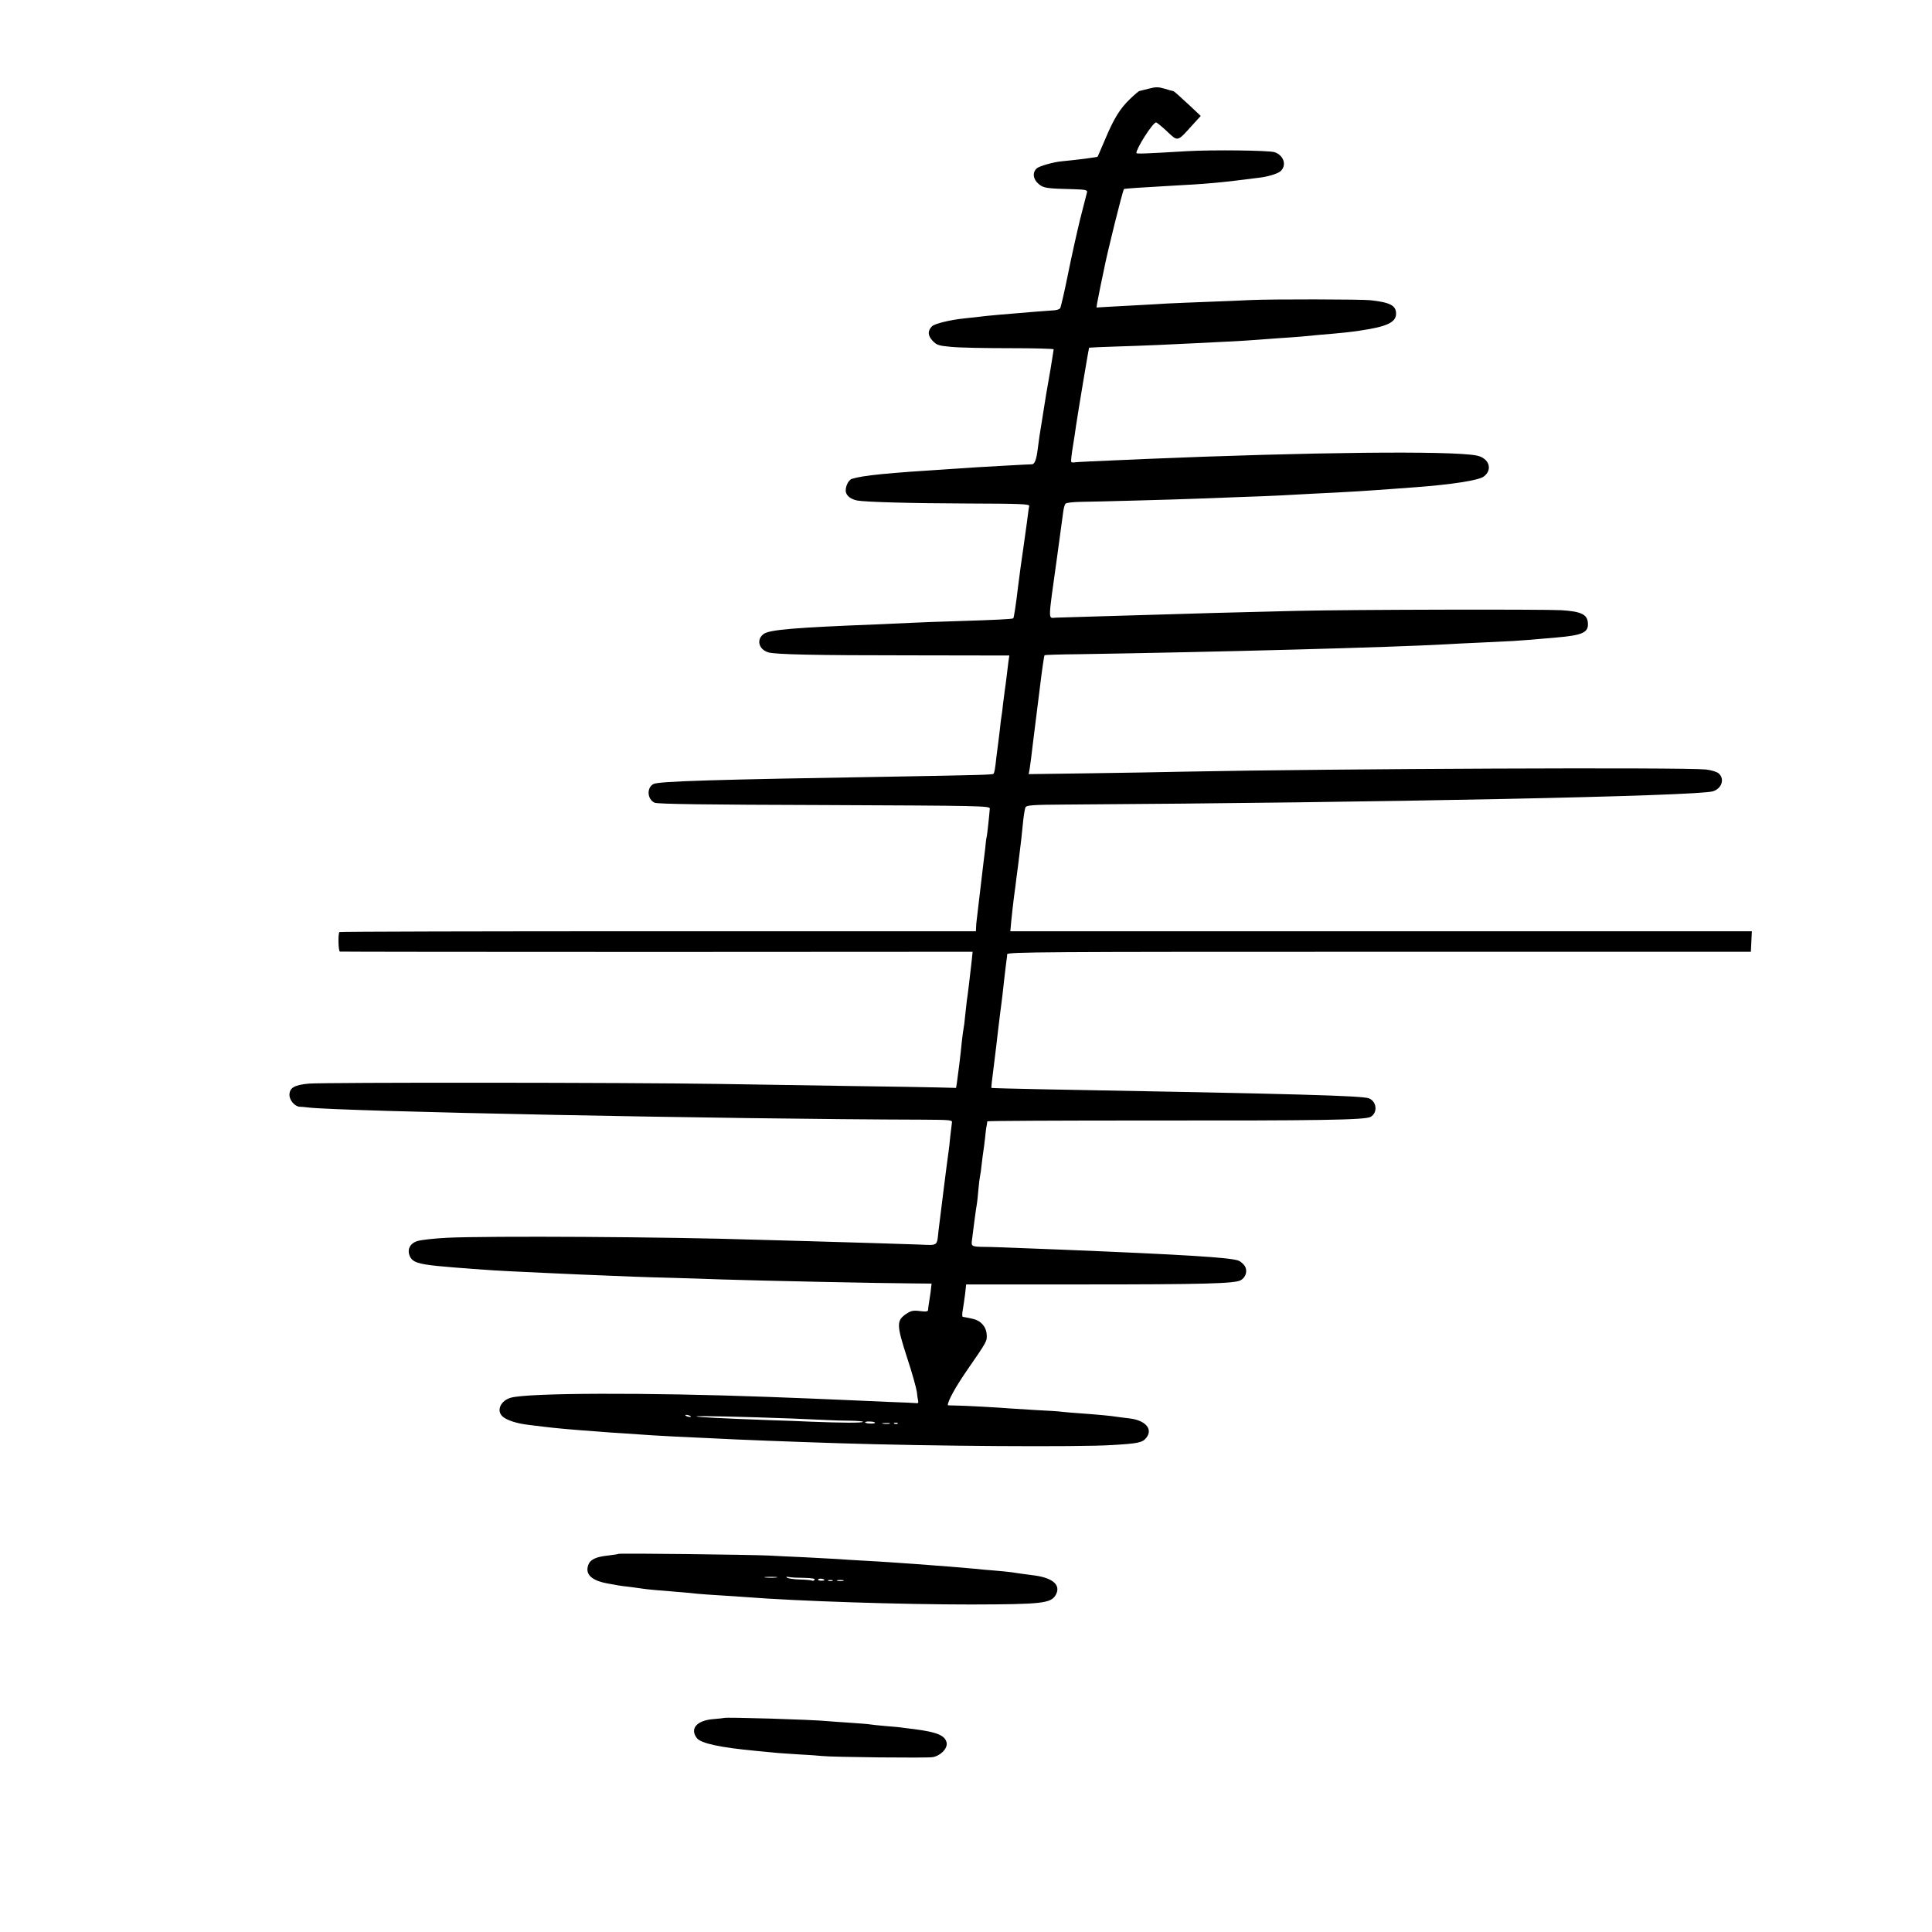 <?xml version="1.0" standalone="no"?>
<!DOCTYPE svg PUBLIC "-//W3C//DTD SVG 20010904//EN"
 "http://www.w3.org/TR/2001/REC-SVG-20010904/DTD/svg10.dtd">
<svg version="1.0" xmlns="http://www.w3.org/2000/svg"
 width="1168pt" height="1168pt" viewBox="0 0 1168 1168"
 preserveAspectRatio="xMidYMid meet">
<g transform="translate(0,1168) scale(0.1,-0.1)"
fill="#000000" stroke="none">
<path d="M6945 11144 c-27 -7 -53 -13 -56 -14 -4 0 -29 -21 -56 -47 -62 -59
-99 -119 -153 -248 -24 -55 -43 -101 -44 -102 -3 -4 -130 -20 -216 -28 -48 -4
-138 -29 -152 -43 -28 -24 -23 -66 11 -94 29 -25 45 -28 216 -32 64 -2 79 -5
77 -17 -2 -7 -21 -81 -42 -164 -20 -82 -54 -235 -75 -340 -21 -104 -42 -194
-46 -199 -5 -6 -21 -11 -36 -12 -16 -1 -64 -5 -108 -8 -165 -13 -311 -26 -345
-31 -14 -2 -54 -6 -90 -10 -82 -8 -182 -32 -196 -48 -27 -28 -25 -55 3 -86 25
-27 36 -31 113 -38 47 -5 206 -8 353 -8 147 0 267 -3 267 -7 0 -3 -9 -57 -19
-120 -28 -160 -28 -159 -50 -300 -12 -70 -24 -151 -27 -180 -8 -67 -19 -95
-36 -95 -20 0 -265 -14 -333 -18 -33 -2 -100 -7 -150 -10 -397 -25 -537 -39
-605 -60 -23 -7 -44 -57 -35 -84 7 -22 32 -40 68 -47 49 -9 323 -17 672 -18
312 -1 370 -3 367 -15 -2 -8 -5 -32 -8 -55 -3 -23 -9 -72 -15 -111 -5 -38 -12
-83 -14 -100 -2 -16 -9 -64 -15 -105 -5 -41 -12 -93 -15 -115 -13 -111 -25
-188 -29 -193 -5 -5 -108 -10 -334 -17 -111 -3 -235 -8 -275 -10 -39 -2 -139
-6 -222 -10 -486 -19 -642 -32 -677 -57 -47 -33 -32 -94 27 -112 44 -13 288
-18 858 -18 l599 -1 -6 -41 c-3 -22 -8 -63 -11 -91 -3 -27 -8 -61 -10 -75 -2
-14 -7 -52 -11 -85 -3 -33 -8 -68 -10 -79 -2 -10 -6 -44 -9 -75 -4 -31 -8 -67
-10 -81 -2 -14 -7 -52 -11 -85 -8 -76 -12 -96 -18 -103 -6 -6 -87 -8 -596 -17
-1092 -18 -1429 -28 -1460 -45 -42 -23 -37 -93 8 -113 19 -8 309 -12 1027 -14
935 -4 1000 -5 999 -21 -4 -52 -17 -168 -19 -172 -2 -3 -6 -35 -9 -71 -4 -36
-9 -76 -11 -90 -2 -13 -11 -89 -20 -169 -9 -80 -18 -156 -20 -170 -2 -14 -4
-35 -4 -47 l-1 -23 -1922 0 c-1057 0 -1923 -2 -1926 -5 -9 -9 -7 -115 3 -118
6 -1 868 -2 1918 -2 l1907 1 -5 -50 c-9 -80 -25 -218 -30 -246 -2 -14 -6 -54
-10 -90 -3 -36 -8 -72 -10 -80 -2 -8 -6 -42 -10 -75 -7 -77 -24 -211 -30 -251
l-5 -31 -118 3 c-64 2 -286 5 -492 8 -206 3 -575 9 -820 13 -565 9 -2380 10
-2483 2 -87 -8 -117 -25 -117 -69 0 -32 33 -70 63 -71 12 0 33 -2 47 -4 184
-24 2534 -71 3722 -74 163 -1 177 -2 173 -18 -1 -10 -6 -47 -10 -83 -3 -36 -8
-76 -10 -90 -5 -29 -53 -413 -61 -480 -10 -95 -1 -89 -116 -84 -138 5 -385 12
-653 20 -121 3 -267 7 -325 9 -544 18 -1623 24 -1877 12 -79 -4 -159 -13 -180
-20 -45 -14 -63 -52 -45 -92 16 -35 50 -47 172 -59 90 -9 328 -27 425 -31 114
-6 302 -14 430 -20 291 -12 381 -16 550 -20 99 -3 239 -7 310 -10 250 -8 960
-23 1159 -24 l108 -1 -6 -52 c-4 -29 -9 -62 -11 -73 -2 -11 -4 -26 -4 -34 -1
-10 -13 -12 -50 -7 -40 5 -54 2 -82 -17 -60 -40 -59 -67 4 -262 31 -93 57
-188 60 -210 2 -22 6 -47 8 -55 2 -8 -1 -14 -6 -13 -6 1 -87 5 -180 8 -94 4
-195 9 -225 10 -59 3 -381 16 -495 20 -736 27 -1451 25 -1557 -5 -62 -18 -88
-78 -50 -113 25 -23 87 -43 157 -51 33 -4 74 -9 90 -11 69 -9 196 -20 325 -29
47 -4 117 -9 155 -11 157 -11 215 -15 320 -20 61 -3 157 -7 215 -10 170 -9
483 -21 770 -30 559 -18 1450 -24 1654 -11 157 9 184 15 206 44 42 52 -5 106
-102 117 -35 4 -70 9 -78 10 -27 5 -124 14 -210 20 -47 3 -101 8 -120 10 -19
3 -87 7 -150 10 -63 4 -135 8 -160 10 -71 6 -291 18 -337 18 -24 0 -43 1 -43
2 0 26 48 112 117 212 121 175 121 175 118 216 -3 47 -36 84 -84 94 -20 4 -39
8 -43 9 -5 1 -12 2 -17 3 -5 0 -5 20 0 44 4 23 10 67 14 97 l6 55 707 0 c726
0 915 5 952 25 32 17 44 58 25 87 -9 13 -26 28 -38 32 -51 19 -330 36 -1062
66 -357 14 -434 17 -480 17 -65 1 -73 4 -70 32 5 45 27 211 31 229 2 10 6 48
9 85 3 37 8 74 10 82 2 8 7 41 10 73 4 32 8 67 10 77 2 10 6 45 10 77 3 32 7
67 10 78 2 11 4 23 4 26 1 3 434 5 964 5 1043 -1 1320 3 1353 22 44 24 38 93
-10 112 -42 16 -429 27 -1986 55 -162 3 -295 7 -296 8 -2 1 3 50 11 107 7 58
16 128 19 155 3 28 8 70 11 95 3 25 8 65 11 90 3 25 7 56 9 70 2 14 9 72 15
130 7 58 13 114 15 125 2 11 4 27 4 36 1 14 218 15 2249 15 l2247 0 3 62 3 62
-2242 0 -2241 0 6 65 c3 35 11 99 16 142 6 43 13 95 15 116 3 20 7 54 10 75
15 117 26 215 31 272 4 36 10 72 14 80 7 12 46 15 232 16 1928 12 3824 51
3923 80 54 16 73 75 36 108 -11 10 -44 20 -78 24 -127 14 -2242 5 -3148 -13
-121 -3 -383 -7 -583 -10 l-363 -5 6 33 c3 17 12 88 20 157 18 144 22 178 30
240 3 25 8 61 10 80 14 117 27 205 30 209 2 2 95 5 207 6 828 13 1884 41 2223
60 44 3 134 7 200 10 66 3 158 8 205 10 79 5 111 8 260 21 151 13 190 29 190
79 0 59 -35 78 -160 86 -111 6 -1257 4 -1600 -4 -418 -10 -629 -16 -815 -22
-82 -2 -251 -7 -375 -11 -124 -4 -243 -7 -265 -8 -50 -1 -51 -41 6 369 16 121
33 240 36 265 3 25 9 50 15 55 5 6 46 10 91 11 95 1 571 14 697 19 47 2 166 6
265 10 99 3 212 8 250 10 39 2 122 7 185 10 234 11 322 17 500 30 36 3 97 7
135 10 212 16 375 41 405 64 56 41 33 112 -43 127 -149 30 -1008 21 -2007 -21
-329 -14 -407 -18 -422 -20 -10 -2 -19 -1 -22 3 -2 4 2 45 10 92 8 47 16 103
19 125 13 88 77 470 79 473 2 1 74 4 162 7 167 5 345 13 479 20 44 2 134 7
200 10 66 3 140 8 165 10 25 2 86 6 135 10 50 3 113 8 140 10 28 3 75 7 105
10 154 13 190 17 250 26 165 24 220 50 220 103 0 49 -36 68 -155 81 -57 6
-595 7 -725 1 -47 -3 -166 -7 -265 -11 -99 -4 -207 -8 -240 -10 -33 -2 -112
-7 -175 -10 -63 -3 -146 -8 -183 -10 l-68 -4 4 27 c3 15 12 61 20 102 9 41 18
86 21 100 19 100 112 474 121 487 1 3 111 10 270 19 243 13 309 19 550 50 50
6 106 23 124 37 42 34 24 98 -34 117 -34 11 -376 15 -530 6 -251 -15 -305 -17
-305 -11 0 29 100 185 119 185 4 0 34 -24 66 -54 67 -63 61 -65 152 36 l52 57
-57 54 c-83 77 -105 97 -111 97 -3 0 -26 6 -51 14 -38 11 -53 11 -95 0z
m-2769 -8026 c3 -4 -1 -5 -10 -4 -8 1 -18 5 -22 8 -3 4 1 5 10 4 8 -1 18 -5
22 -8z m619 -14 c77 -3 169 -7 205 -9 36 -2 101 -4 144 -4 44 -1 77 -4 73 -7
-6 -7 -131 -6 -312 1 -60 3 -168 7 -240 9 -307 11 -450 19 -455 23 -5 5 292
-2 585 -13z m495 -25 c0 -4 -13 -6 -30 -5 -16 0 -30 4 -30 7 0 4 14 6 30 5 17
0 30 -4 30 -7z m88 -6 c-10 -2 -28 -2 -40 0 -13 2 -5 4 17 4 22 1 32 -1 23 -4z
m49 1 c-3 -3 -12 -4 -19 -1 -8 3 -5 6 6 6 11 1 17 -2 13 -5z"/>
<path d="M3739 2286 c-2 -2 -30 -6 -63 -10 -74 -8 -108 -24 -120 -58 -20 -58
23 -96 129 -113 28 -5 52 -9 55 -10 3 -1 34 -5 70 -9 36 -5 72 -10 80 -11 16
-3 115 -12 220 -20 36 -3 83 -7 105 -10 22 -2 85 -7 140 -10 55 -3 123 -8 150
-10 318 -25 941 -45 1365 -45 431 1 482 7 512 57 33 58 -13 102 -124 118 -21
3 -55 7 -75 10 -21 3 -51 7 -68 10 -16 2 -61 7 -100 10 -38 3 -88 7 -110 10
-61 6 -248 21 -375 30 -41 3 -106 7 -145 10 -38 3 -113 7 -165 10 -52 3 -124
7 -160 10 -36 2 -128 7 -205 11 -77 3 -171 8 -210 10 -106 5 -901 15 -906 10z
m954 -143 c-18 -2 -48 -2 -65 0 -18 2 -4 4 32 4 36 0 50 -2 33 -4z m170 -2
c43 -1 66 -5 62 -11 -4 -6 -10 -8 -14 -6 -4 3 -37 6 -74 7 -36 1 -72 6 -79 11
-8 5 -4 7 12 4 14 -3 56 -5 93 -5z m121 -12 c3 -3 -5 -5 -19 -5 -13 0 -22 3
-19 7 4 8 30 6 38 -2z m49 -6 c-7 -2 -19 -2 -25 0 -7 3 -2 5 12 5 14 0 19 -2
13 -5z m65 0 c-10 -2 -26 -2 -35 0 -10 3 -2 5 17 5 19 0 27 -2 18 -5z"/>
<path d="M4377 1294 c-1 -1 -30 -4 -65 -7 -100 -8 -143 -58 -99 -115 25 -32
144 -57 357 -77 36 -3 83 -8 105 -10 22 -3 90 -7 150 -11 61 -3 126 -8 145
-10 59 -7 633 -13 668 -7 48 8 91 52 85 87 -9 44 -56 64 -193 82 -19 2 -48 6
-65 8 -16 3 -66 8 -109 11 -44 4 -87 8 -96 10 -8 2 -63 6 -120 10 -58 4 -121
8 -140 10 -88 9 -616 25 -623 19z"/>
</g>
</svg>
